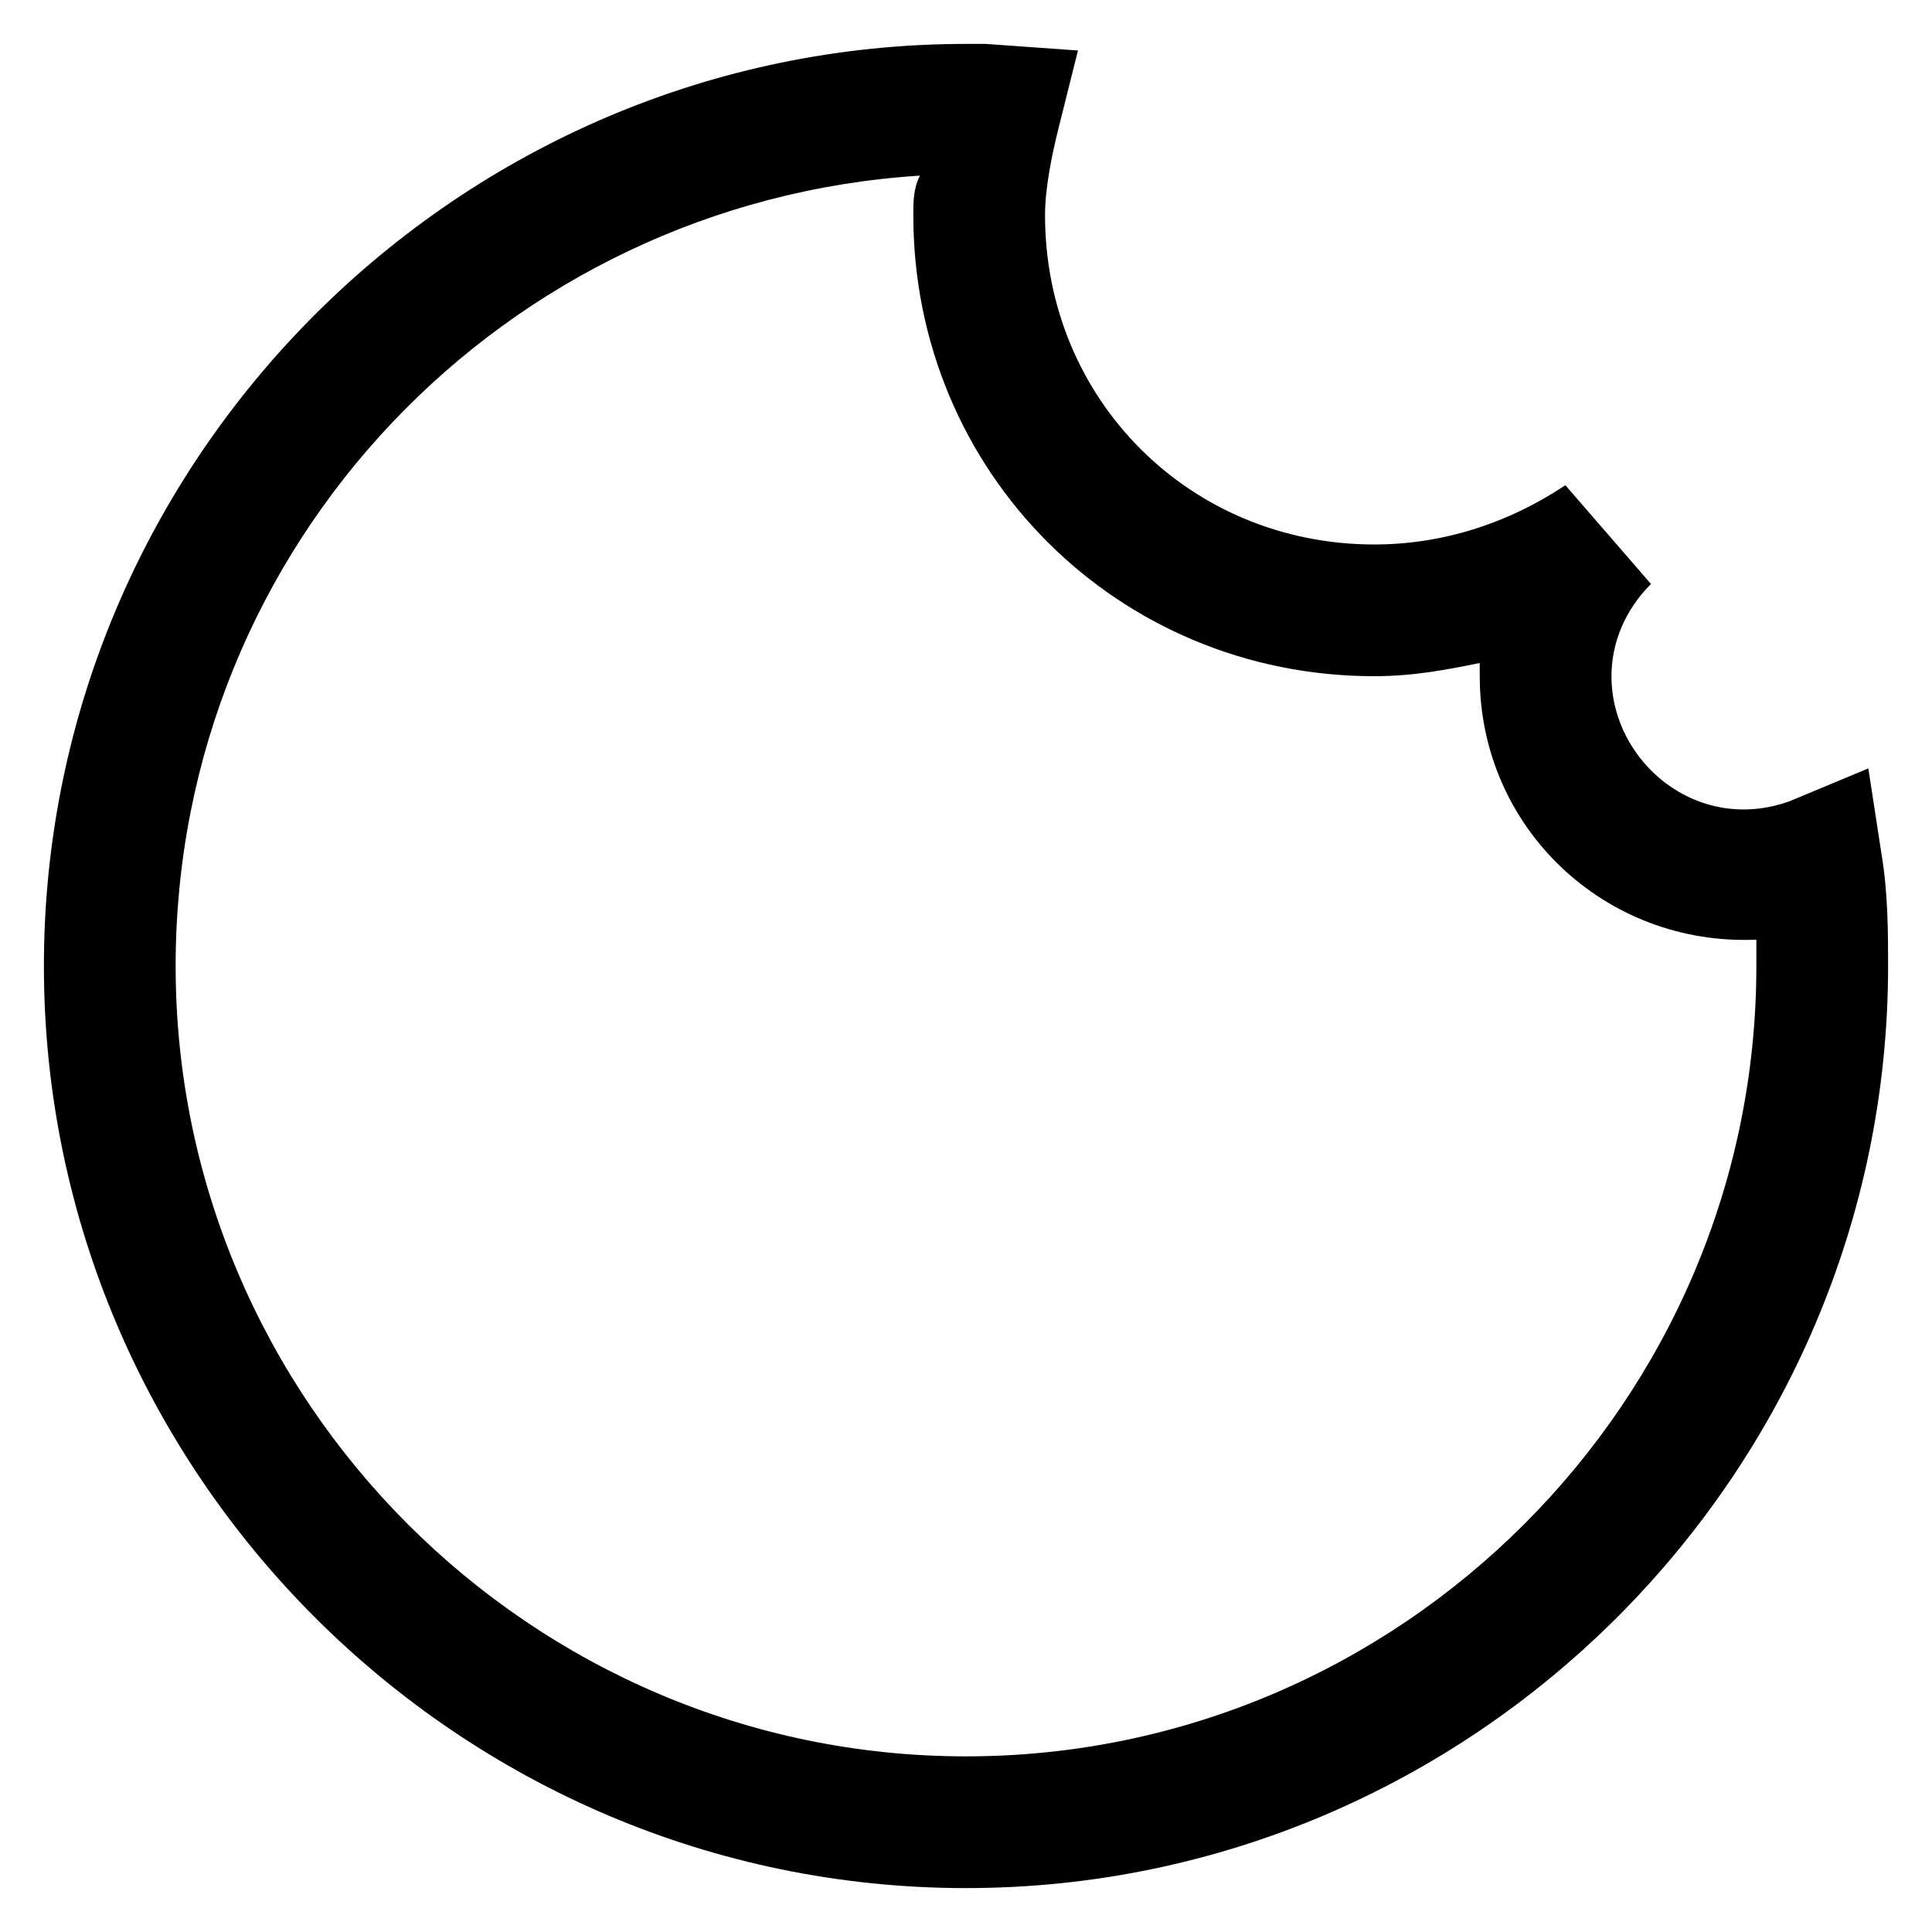 <svg width="22" height="22" viewBox="0 0 22 22" fill="none" xmlns="http://www.w3.org/2000/svg">
    <path d="M11 21.5C5.225 21.5 0.5 16.775 0.5 11C0.5 5.225 5.225 0.5 11 0.5H11.225L12.275 0.575L12.05 1.475C11.975 1.775 11.9 2.15 11.9 2.45C11.9 4.55 13.55 6.2 15.65 6.2C16.4 6.2 17.15 5.975 17.825 5.525L18.8 6.65C18.5 6.95 18.35 7.325 18.35 7.7C18.35 8.675 19.325 9.5 20.375 9.125L21.275 8.75L21.425 9.725C21.5 10.175 21.5 10.625 21.5 11C21.5 16.775 16.775 21.5 11 21.5ZM10.475 2C5.75 2.3 2 6.2 2 11C2 15.95 6.05 20 11 20C15.95 20 20 15.95 20 11V10.7C18.275 10.775 16.85 9.425 16.85 7.7V7.55C16.475 7.625 16.1 7.7 15.65 7.7C12.725 7.7 10.4 5.375 10.4 2.45C10.4 2.3 10.4 2.15 10.475 2Z" fill="black"/>
</svg>
